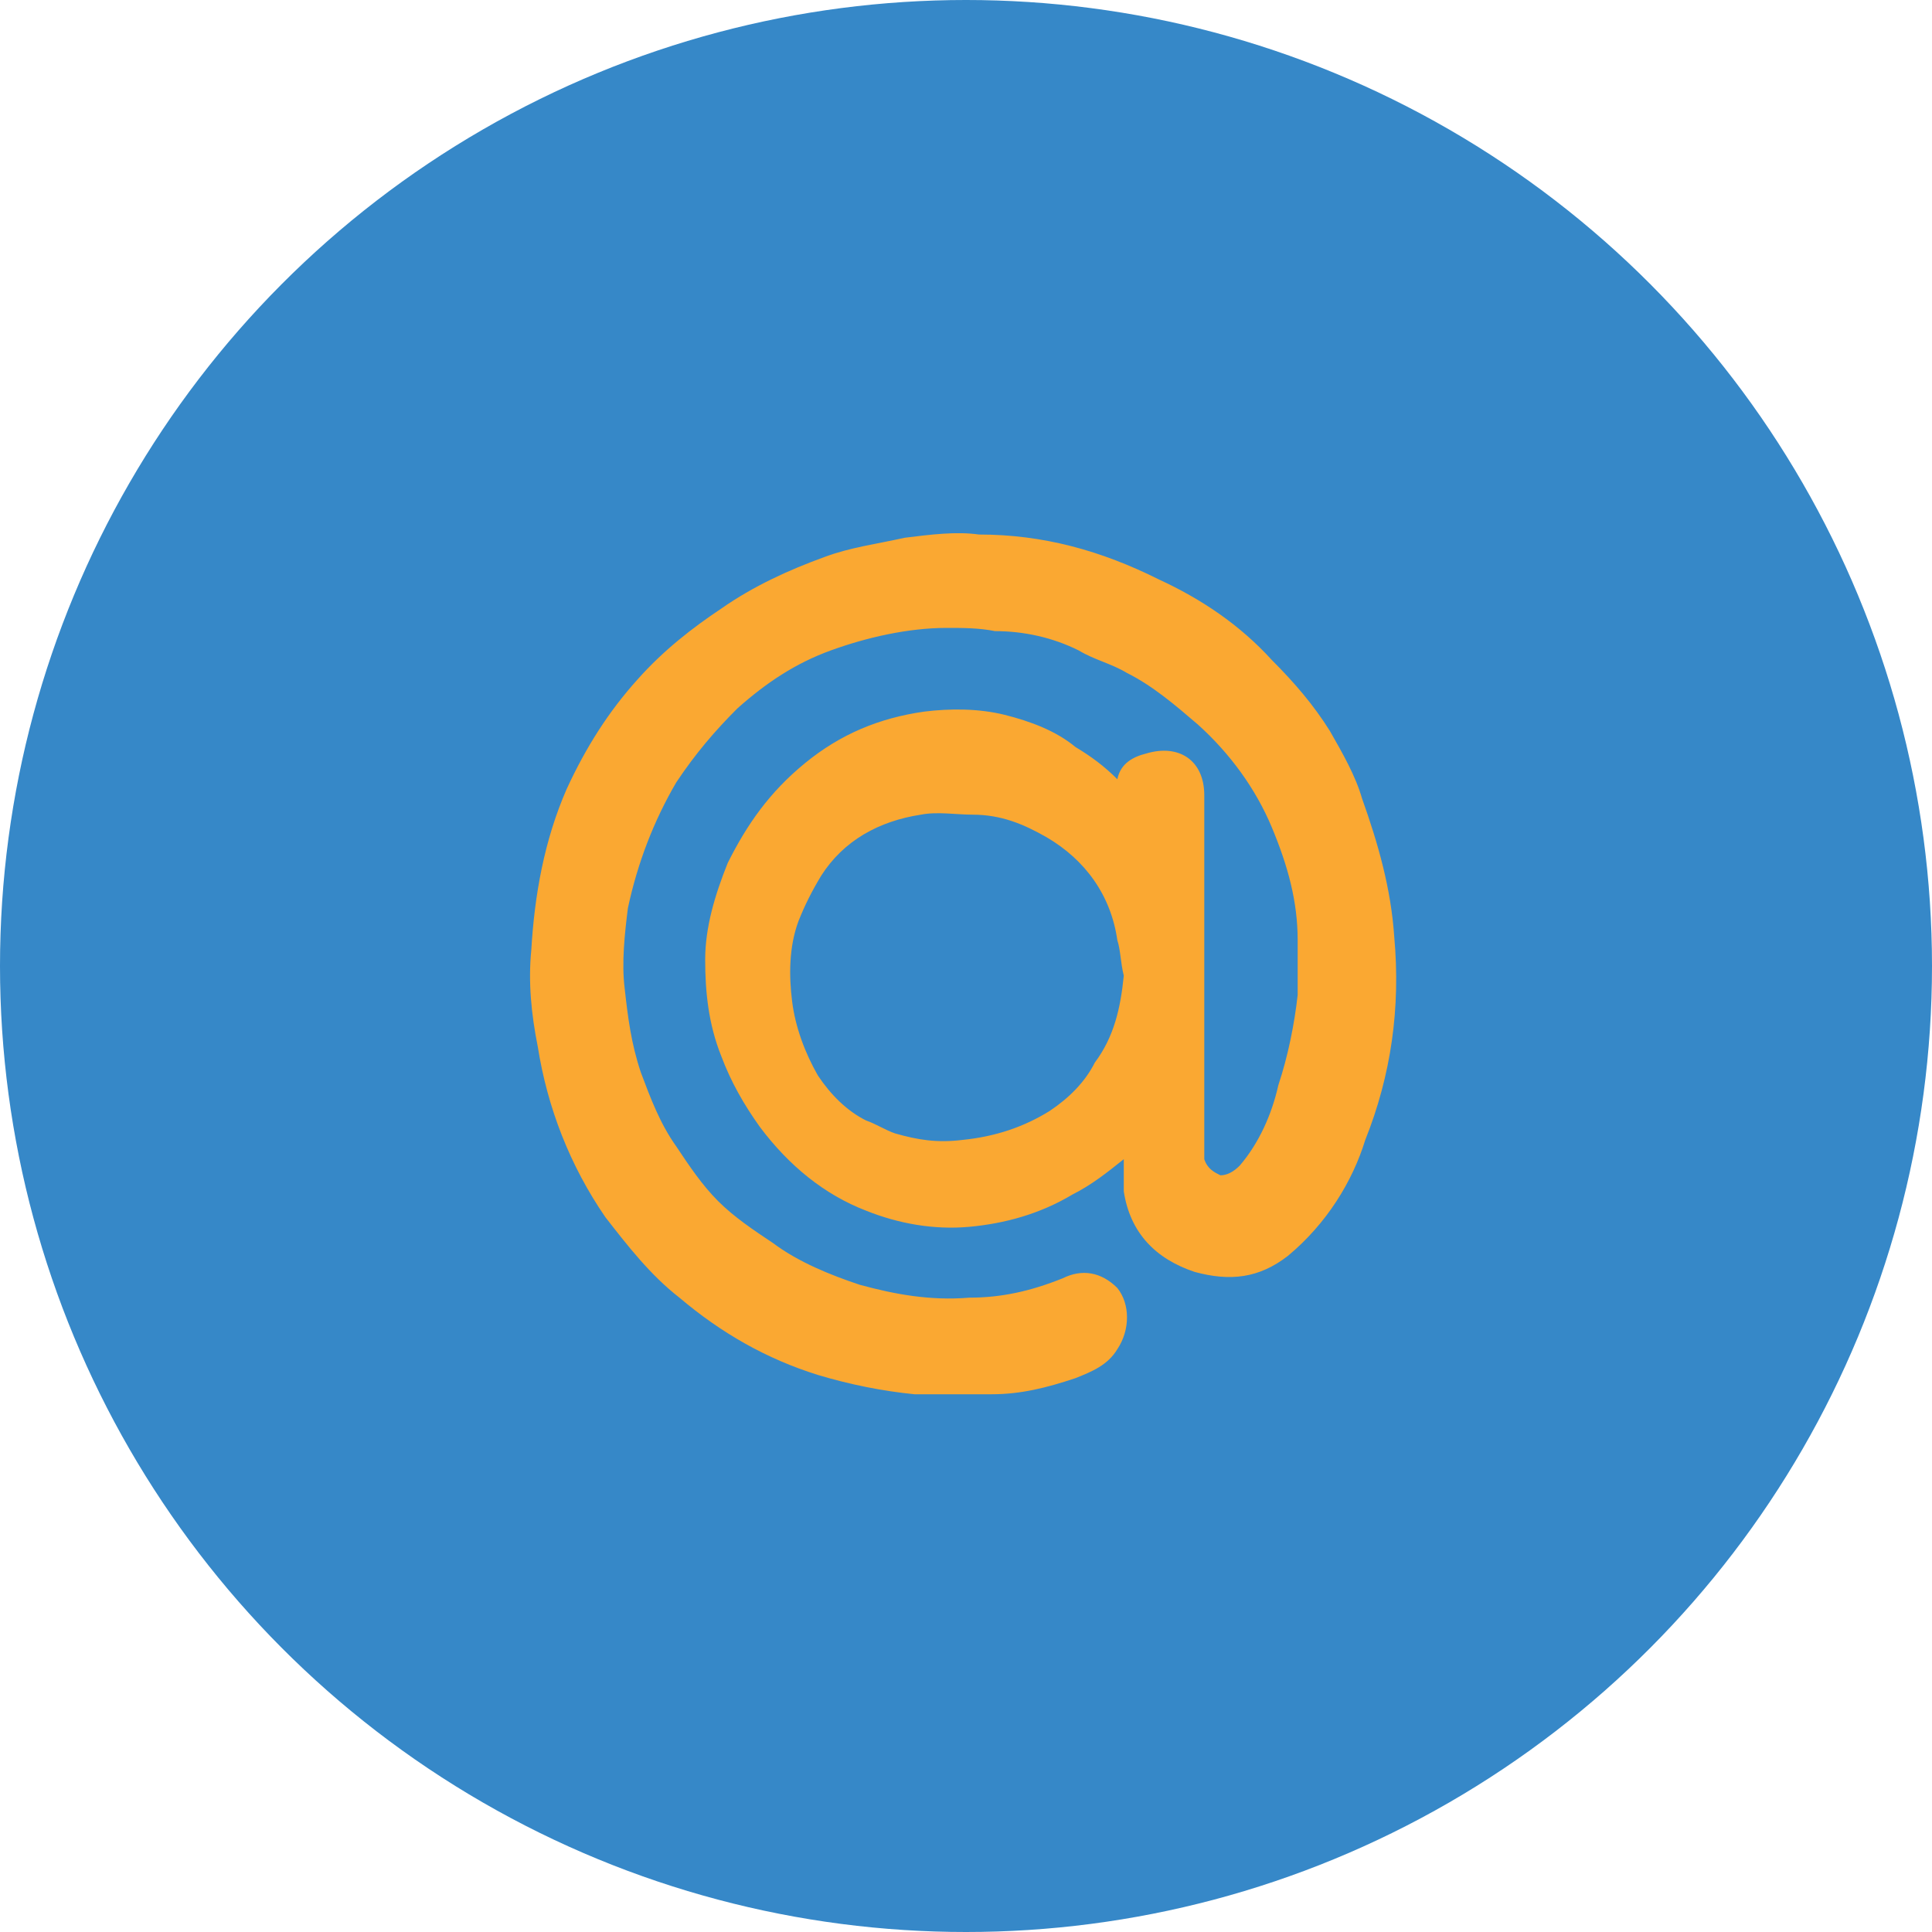 <?xml version="1.0" encoding="utf-8"?>
<!-- Generator: Adobe Illustrator 20.1.0, SVG Export Plug-In . SVG Version: 6.00 Build 0)  -->
<svg version="1.1" id="Layer_1" xmlns="http://www.w3.org/2000/svg" xmlns:xlink="http://www.w3.org/1999/xlink" x="0px" y="0px"
	 viewBox="0 0 60 60" style="enable-background:new 0 0 60 60;" xml:space="preserve">
<style type="text/css">
	.st0{fill:#3688C8;}
	.st1{fill:#FAA832;}
</style>
<g>
	<circle class="st0" cx="30" cy="30" r="30"/>
	<path class="st1" d="M34.9,36c-0.5,0.4-1,0.8-1.6,1.1c-1,0.6-2.1,0.9-3.2,1c-1.1,0.1-2.2-0.1-3.2-0.5c-1.3-0.5-2.4-1.4-3.3-2.6
		c-0.5-0.7-0.9-1.4-1.2-2.2c-0.4-1-0.5-2-0.5-3c0-1,0.3-2,0.7-3c0.6-1.2,1.3-2.2,2.4-3.1c1.1-0.9,2.3-1.4,3.7-1.6
		c0.8-0.1,1.7-0.1,2.5,0.1c0.8,0.2,1.6,0.5,2.2,1c0.5,0.3,0.9,0.6,1.3,1c0.1-0.5,0.5-0.7,0.9-0.8c1-0.3,1.8,0.2,1.8,1.3
		c0,2.3,0,4.5,0,6.8c0,1.3,0,2.6,0,3.9c0,0.2,0,0.4,0,0.6c0.1,0.3,0.3,0.4,0.5,0.5c0.2,0,0.4-0.1,0.6-0.3c0.6-0.7,1-1.6,1.2-2.5
		c0.3-0.9,0.5-1.9,0.6-2.8c0-0.6,0-1.1,0-1.7c0-1.2-0.3-2.3-0.8-3.5c-0.5-1.2-1.3-2.3-2.3-3.2c-0.7-0.6-1.4-1.2-2.2-1.6
		c-0.5-0.3-1-0.4-1.5-0.7c-0.8-0.4-1.7-0.6-2.6-0.6c-0.5-0.1-1-0.1-1.5-0.1c-1.2,0-2.5,0.3-3.6,0.7c-1.1,0.4-2,1-2.9,1.8
		c-0.7,0.7-1.3,1.4-1.9,2.3c-0.7,1.2-1.2,2.5-1.5,3.9c-0.1,0.8-0.2,1.7-0.1,2.5c0.1,0.9,0.2,1.7,0.5,2.6c0.3,0.8,0.6,1.6,1.1,2.3
		c0.4,0.6,0.8,1.2,1.3,1.7c0.5,0.5,1.1,0.9,1.7,1.3c0.8,0.6,1.8,1,2.7,1.3c1.1,0.3,2.2,0.5,3.4,0.4c1,0,1.9-0.2,2.9-0.6
		c0.6-0.3,1.2-0.2,1.7,0.3c0.4,0.5,0.4,1.3,0,1.9c-0.3,0.5-0.8,0.7-1.3,0.9c-0.9,0.3-1.7,0.5-2.6,0.5c-0.8,0-1.6,0-2.4,0
		c-1-0.1-2-0.3-3-0.6c-1.6-0.5-3-1.3-4.3-2.4c-0.9-0.7-1.6-1.6-2.3-2.5c-1.1-1.6-1.8-3.4-2.1-5.3c-0.2-1-0.3-2-0.2-3
		c0.1-1.7,0.4-3.4,1.1-5c0.6-1.3,1.3-2.4,2.2-3.4c0.8-0.9,1.7-1.6,2.6-2.2c1-0.7,2.1-1.2,3.2-1.6c0.8-0.3,1.6-0.4,2.5-0.6
		c0.8-0.1,1.6-0.2,2.3-0.1c2,0,3.8,0.5,5.6,1.4c1.3,0.6,2.5,1.4,3.5,2.5c0.7,0.7,1.3,1.4,1.8,2.2c0.4,0.7,0.8,1.4,1,2.1
		c0.5,1.4,0.9,2.8,1,4.3c0.2,2.2-0.1,4.3-0.9,6.3C42,36.7,41.2,38,40,39c-0.9,0.7-1.8,0.8-2.9,0.5c-1.2-0.4-2-1.2-2.2-2.5
		C34.9,36.7,34.9,36.3,34.9,36z M34.9,30.3c-0.1-0.4-0.1-0.8-0.2-1.1c-0.2-1.4-1-2.5-2.2-3.2c-0.7-0.4-1.4-0.7-2.3-0.7
		c-0.5,0-1.1-0.1-1.6,0c-1.3,0.2-2.4,0.8-3.1,1.9c-0.3,0.5-0.5,0.9-0.7,1.4c-0.3,0.8-0.3,1.7-0.2,2.5c0.1,0.8,0.4,1.6,0.8,2.3
		c0.4,0.6,0.9,1.1,1.5,1.4c0.3,0.1,0.6,0.3,0.9,0.4c0.7,0.2,1.3,0.3,2.1,0.2c1-0.1,1.9-0.4,2.7-0.9c0.6-0.4,1.1-0.9,1.4-1.5
		C34.6,32.2,34.8,31.3,34.9,30.3z"/>
</g>
</svg>
